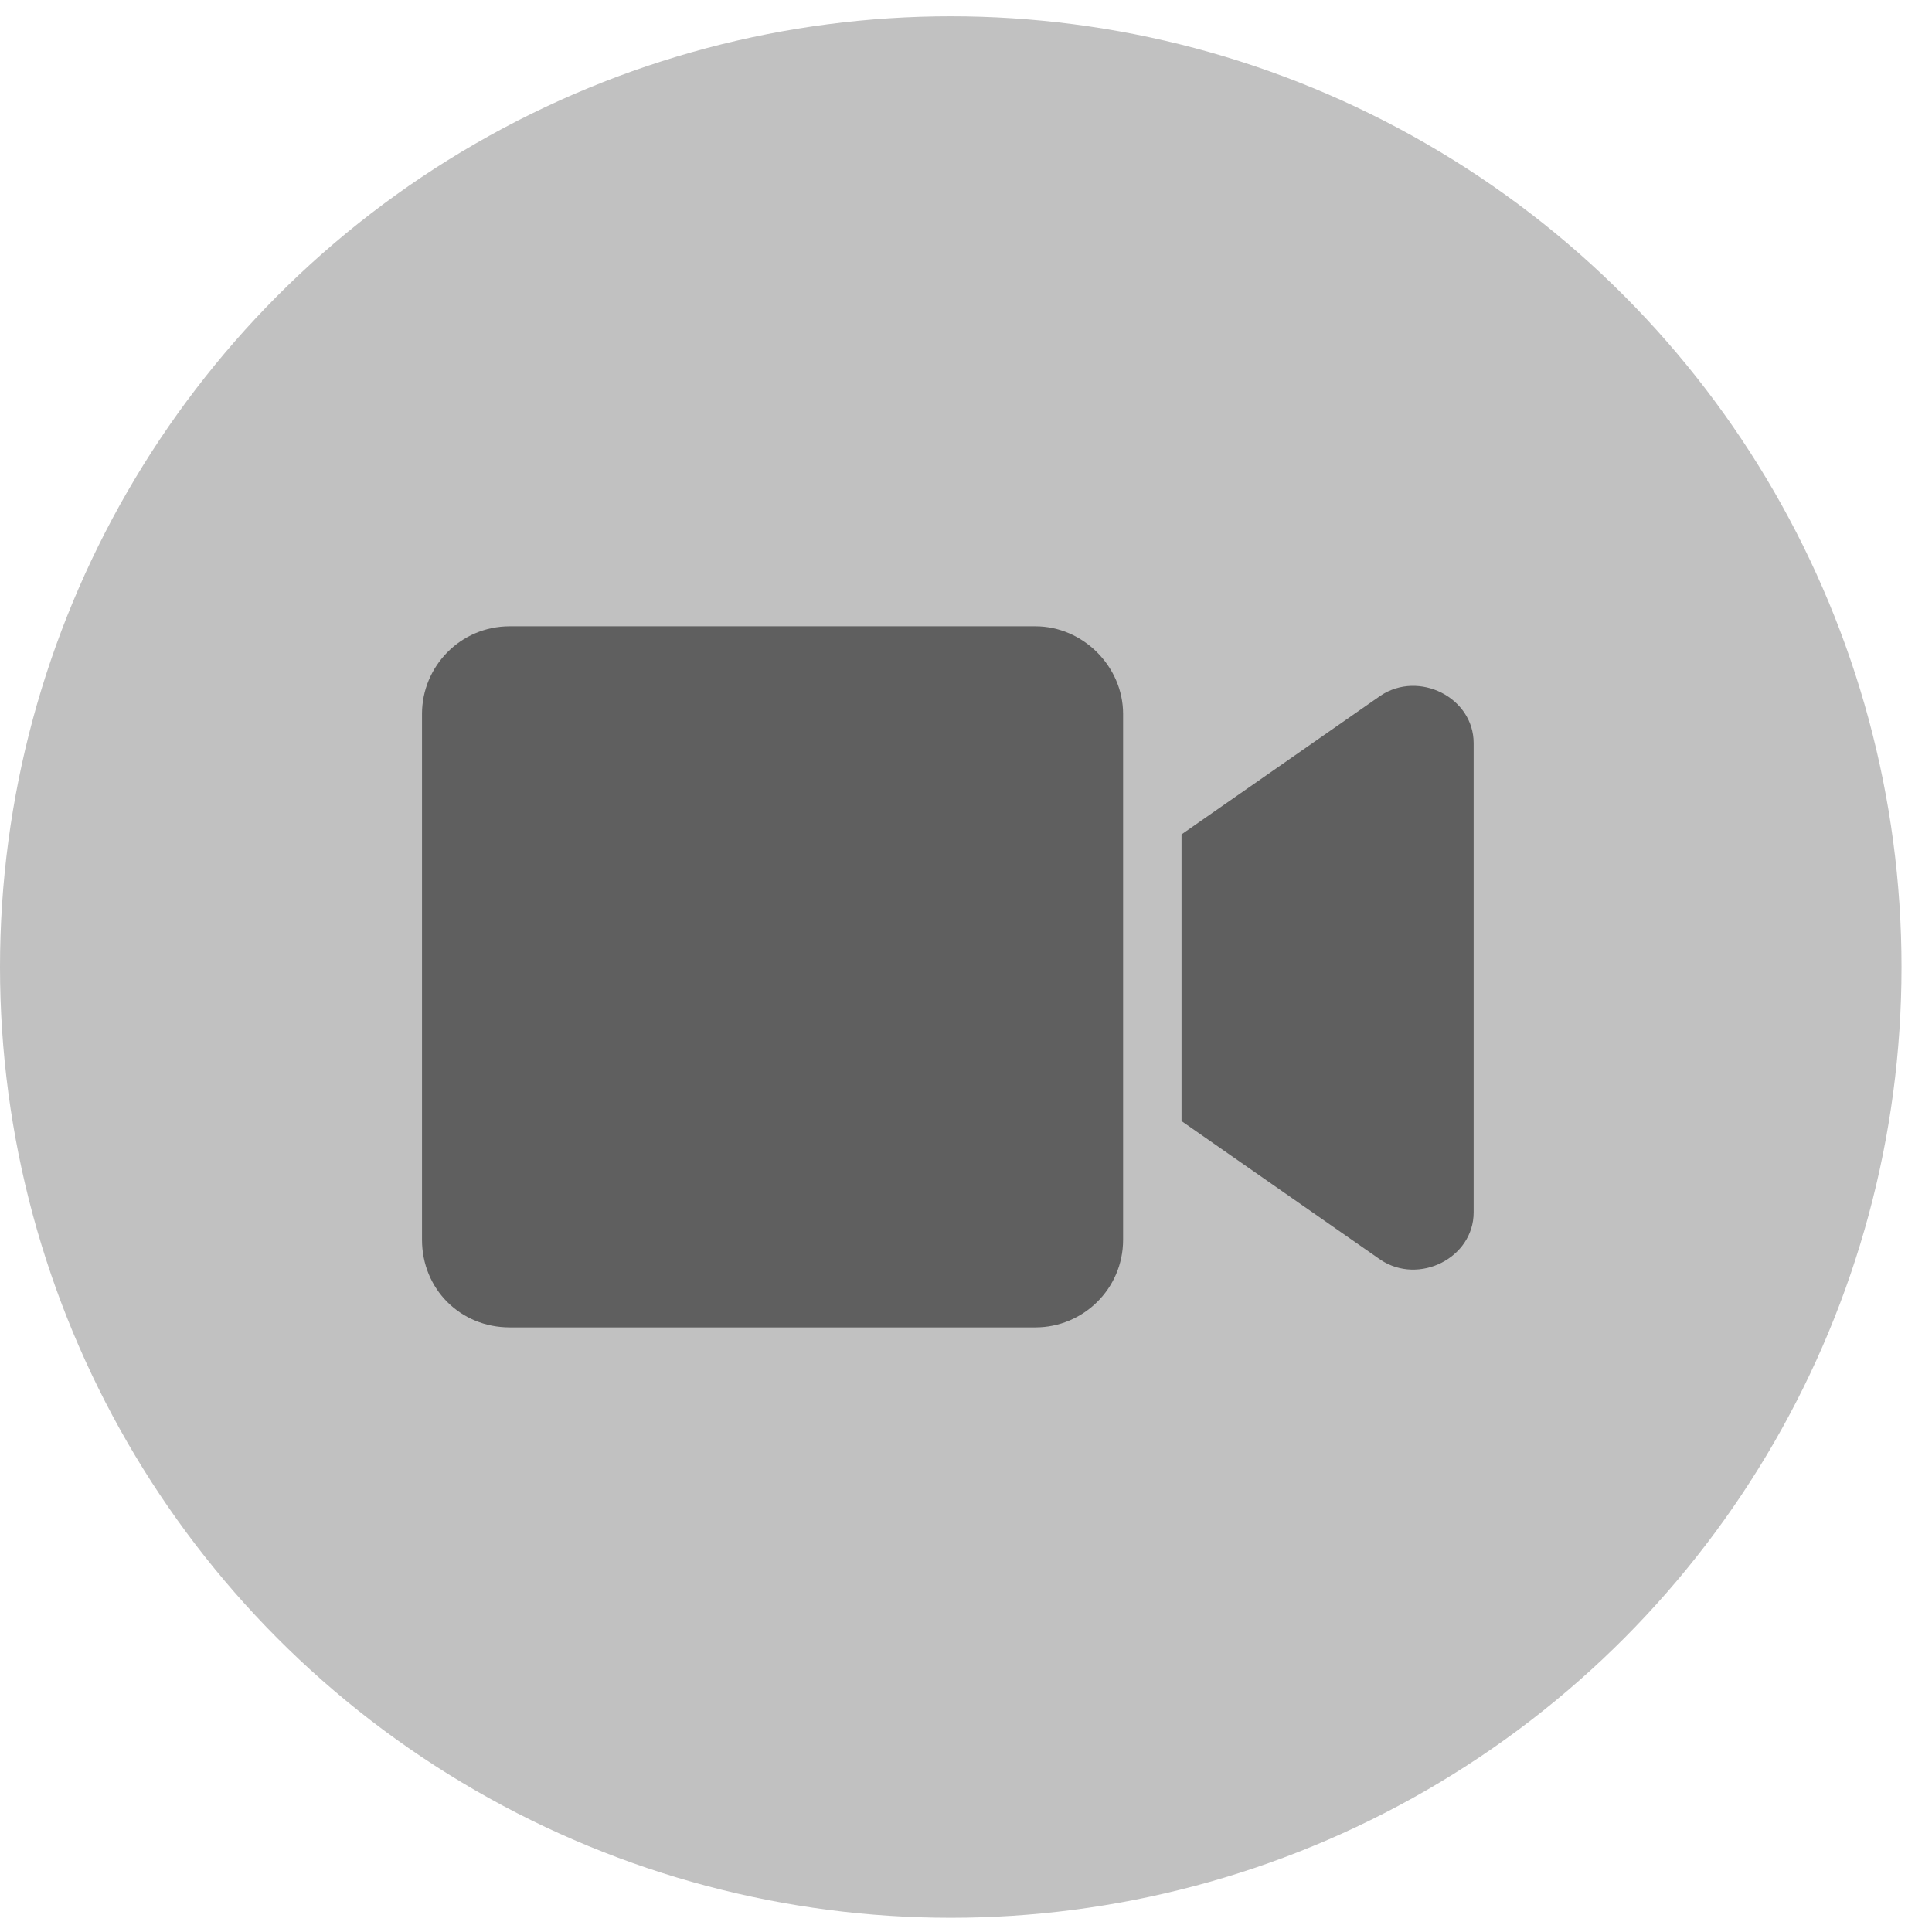 <svg width="54" height="54" viewBox="0 0 54 54" fill="none" xmlns="http://www.w3.org/2000/svg">
<circle cx="26.574" cy="27.029" r="26.574" fill="#C1C1C1"/>
<path d="M31.391 19.954V34.651C31.391 36.029 30.268 37.101 28.942 37.101H14.245C12.867 37.101 11.795 36.029 11.795 34.651V19.954C11.795 18.627 12.867 17.505 14.245 17.505H28.942C30.268 17.505 31.391 18.627 31.391 19.954ZM41.189 20.771V33.886C41.189 35.161 39.658 35.927 38.587 35.212L33.024 31.334V23.322L38.587 19.444C39.658 18.729 41.189 19.495 41.189 20.771Z" fill="#5F5F5F"/>
</svg>
